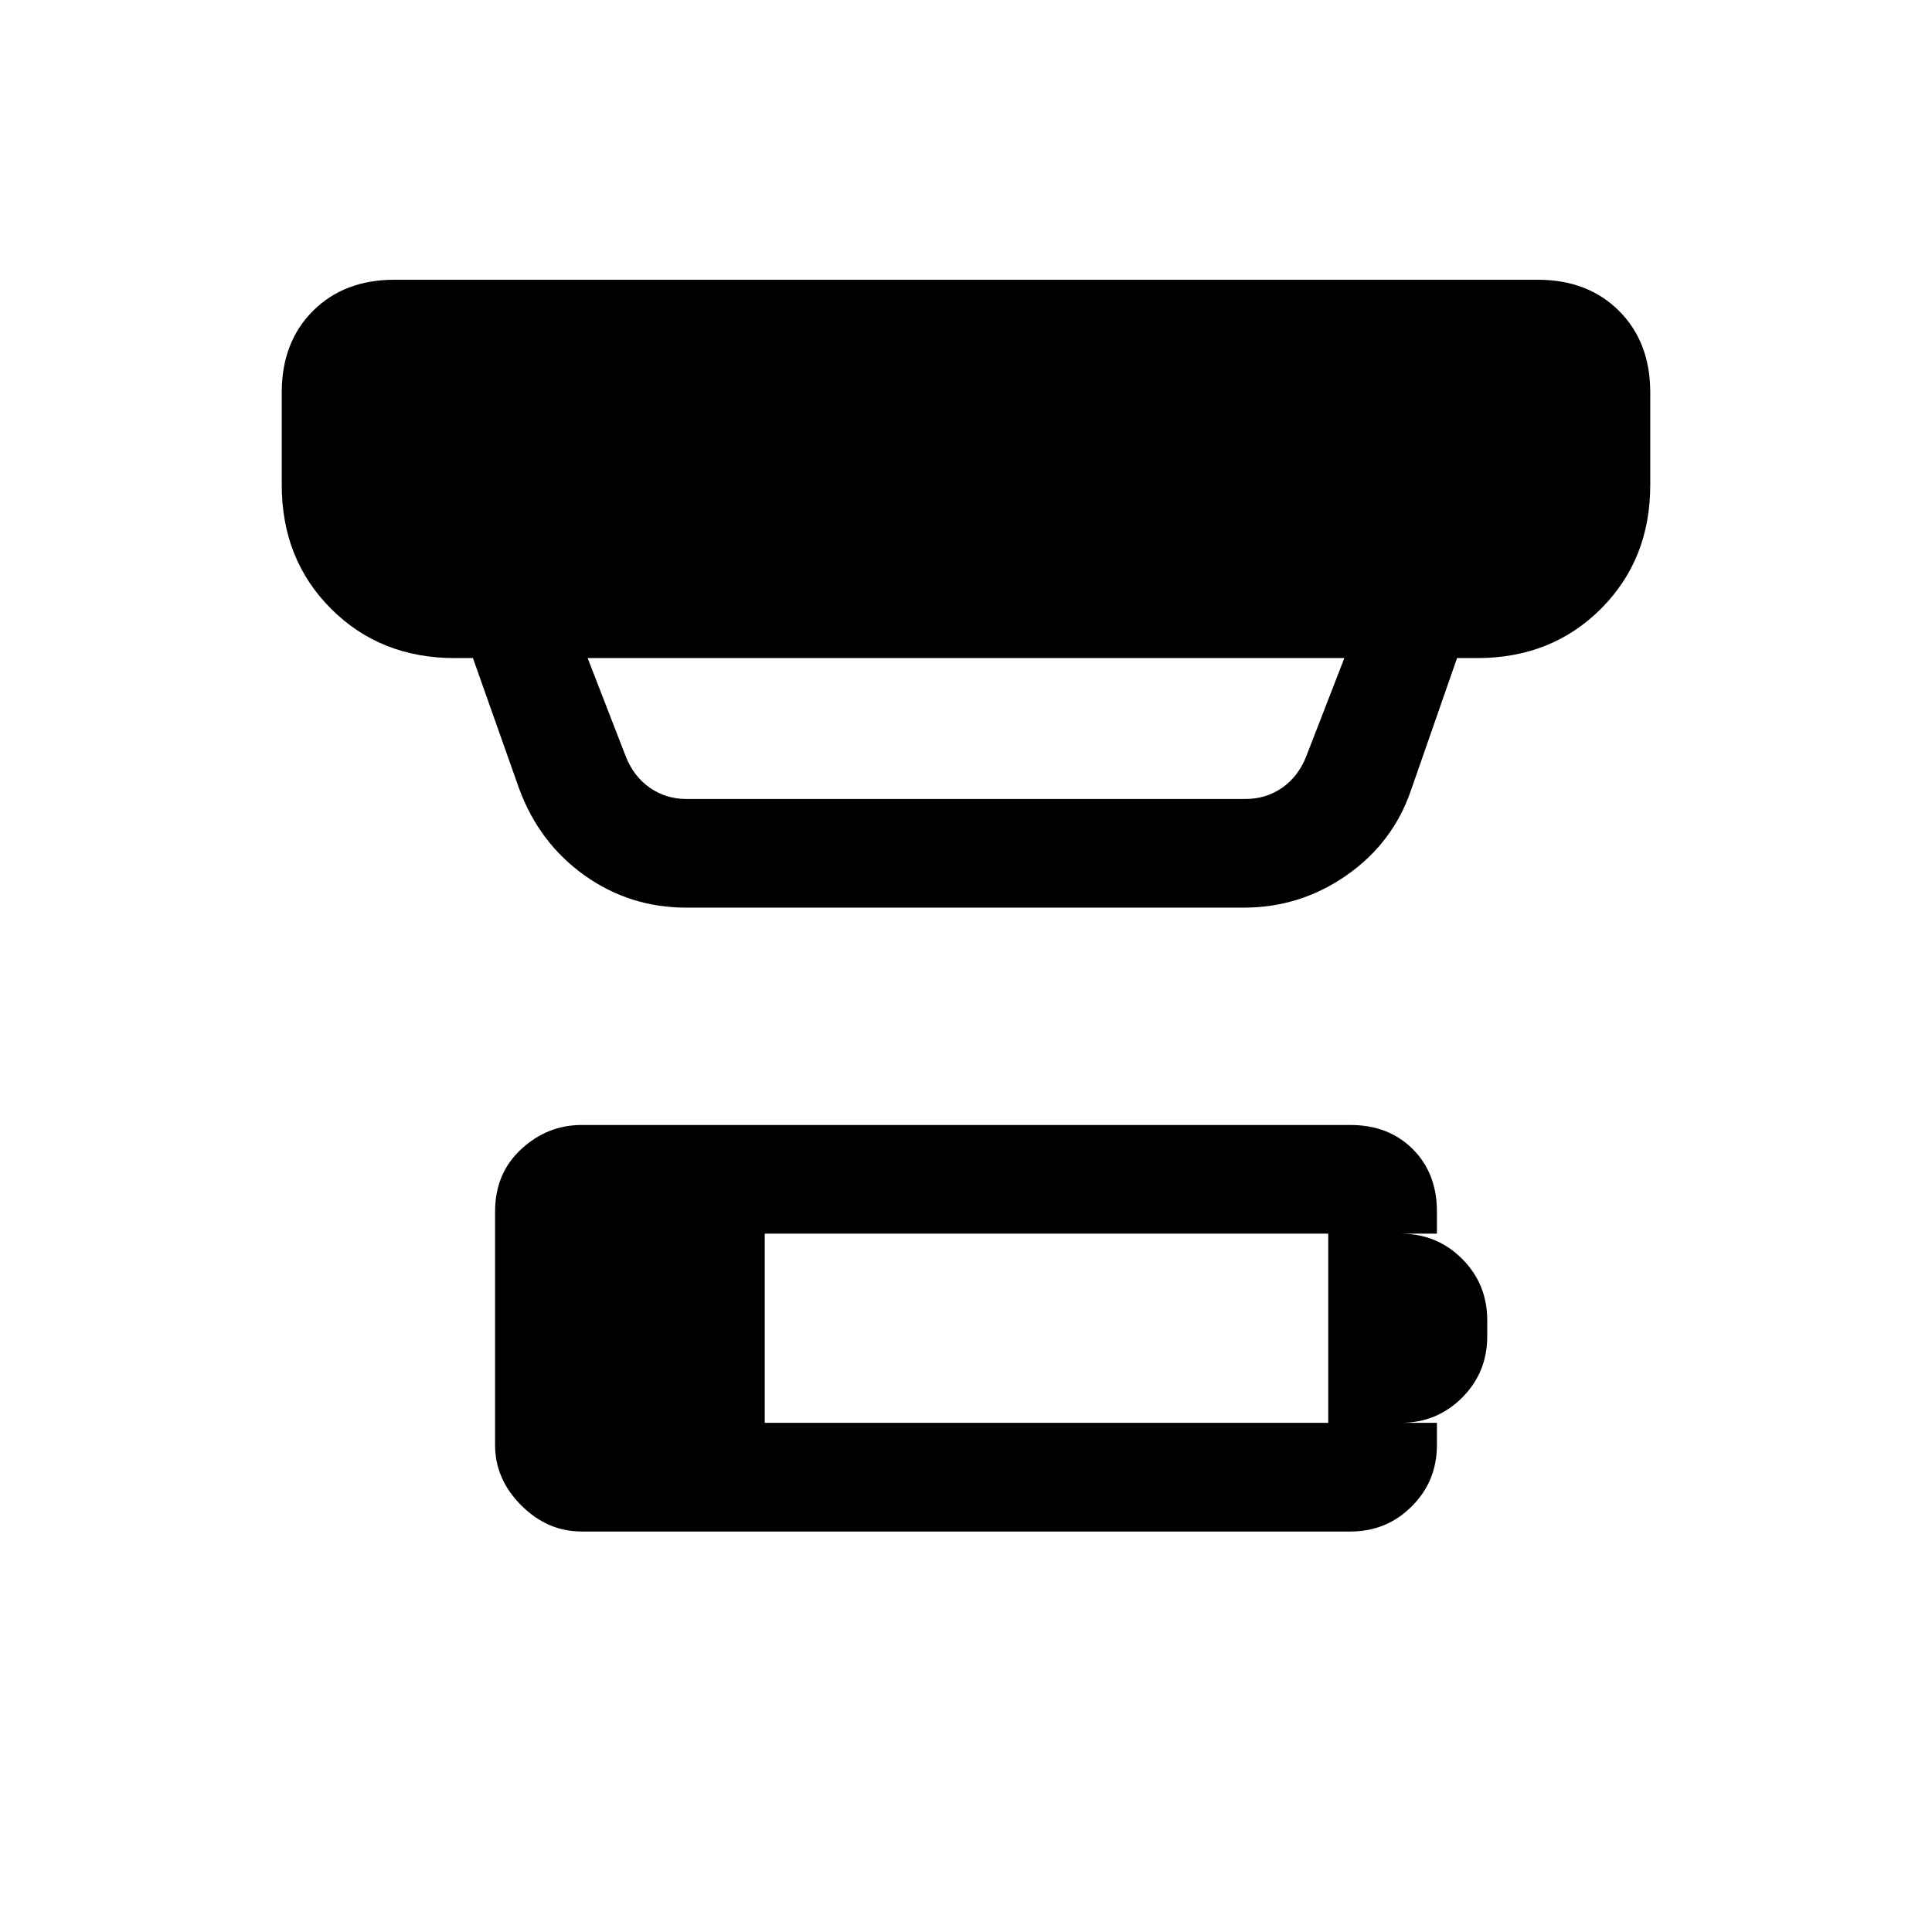 <svg xmlns="http://www.w3.org/2000/svg" height="24" viewBox="0 -960 960 960" width="24"><path d="M380-253h280v-94H380v94Zm-91 54q-17 0-30-13t-13-30v-116q0-19 13-31t30-12h382q19 0 31 12t12 31v11h-18q18 0 30.5 12.5T739-304v8q0 18-12.5 30.5T696-253h18v11q0 18-12.5 30.5T671-199H289Zm3-434 19 49q4 10 12 15.5t18 5.5h278q10 0 18-5.5t12-15.5l19-49H292Zm49 124q-28 0-50.5-16T258-568l-23-65h-9q-37 0-61.5-24.5T140-719v-46q0-25 15.5-40.5T196-821h568q25 0 40.5 15.5T820-765v46q0 37-24.5 61.5T734-633h-10l-23 66q-9 26-32 42t-51 16H341Z"/></svg>